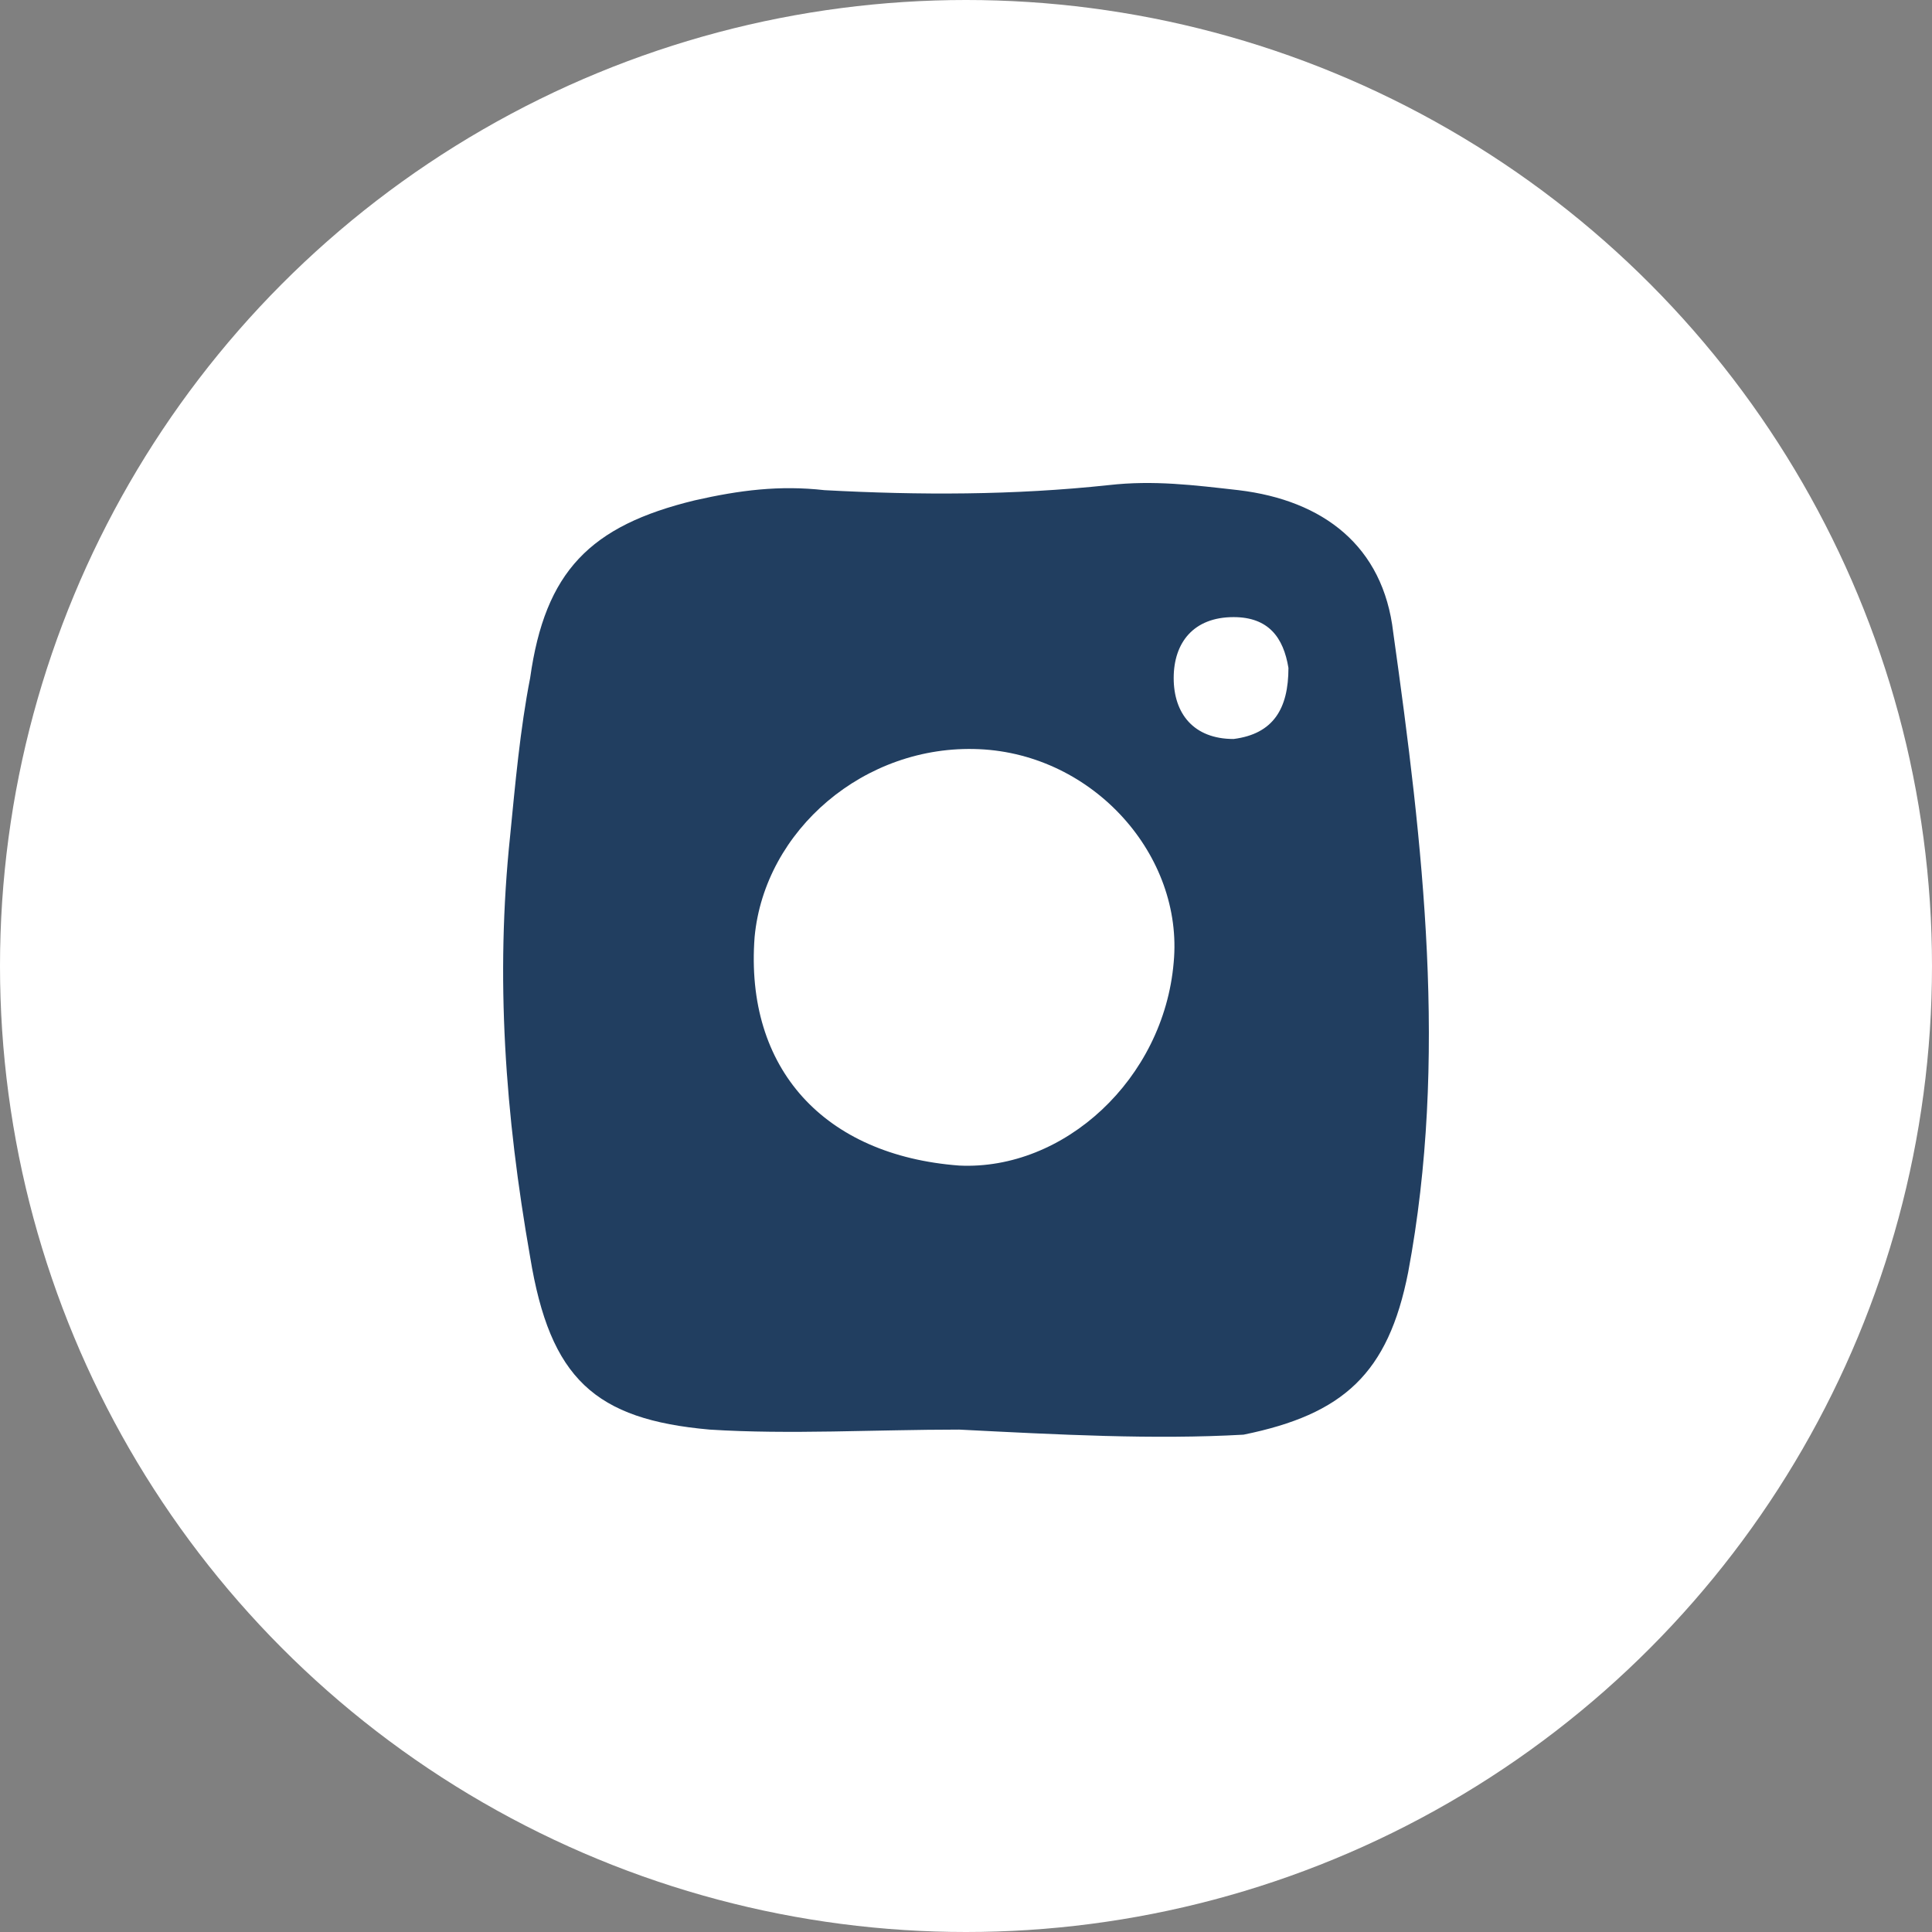 <svg width="48" height="48" viewBox="0 0 48 48" fill="none" xmlns="http://www.w3.org/2000/svg">
<rect x="0" y="0" width="48" height="48" fill="#808080" stroke="none"/>
<circle cx="24" cy="24" r="24" fill="white"/>
<path d="M23.83 35.518C21.723 35.518 19.616 35.644 17.633 35.518C14.782 35.266 13.666 34.256 13.171 31.229C12.551 27.696 12.303 24.29 12.675 20.757C12.799 19.496 12.923 18.108 13.171 16.846C13.542 14.197 14.658 13.062 17.261 12.431C18.376 12.178 19.368 12.052 20.484 12.178C22.839 12.305 25.194 12.305 27.549 12.052C28.664 11.926 29.656 12.052 30.771 12.178C32.879 12.431 34.366 13.566 34.614 15.711C35.358 21.01 35.977 26.308 34.986 31.607C34.49 34.13 33.374 35.139 30.895 35.644C28.664 35.77 26.309 35.644 23.83 35.518ZM24.326 18.613C21.475 18.486 18.996 20.631 18.748 23.28C18.5 26.561 20.484 28.705 23.83 28.958C26.433 29.084 28.912 26.813 29.16 23.911C29.408 21.262 27.177 18.739 24.326 18.613ZM32.011 16.594C31.887 15.837 31.515 15.332 30.648 15.332C29.656 15.332 29.16 15.963 29.16 16.846C29.16 17.729 29.656 18.36 30.648 18.36C31.639 18.234 32.011 17.603 32.011 16.594Z" fill="#213E60"/>
</svg>
